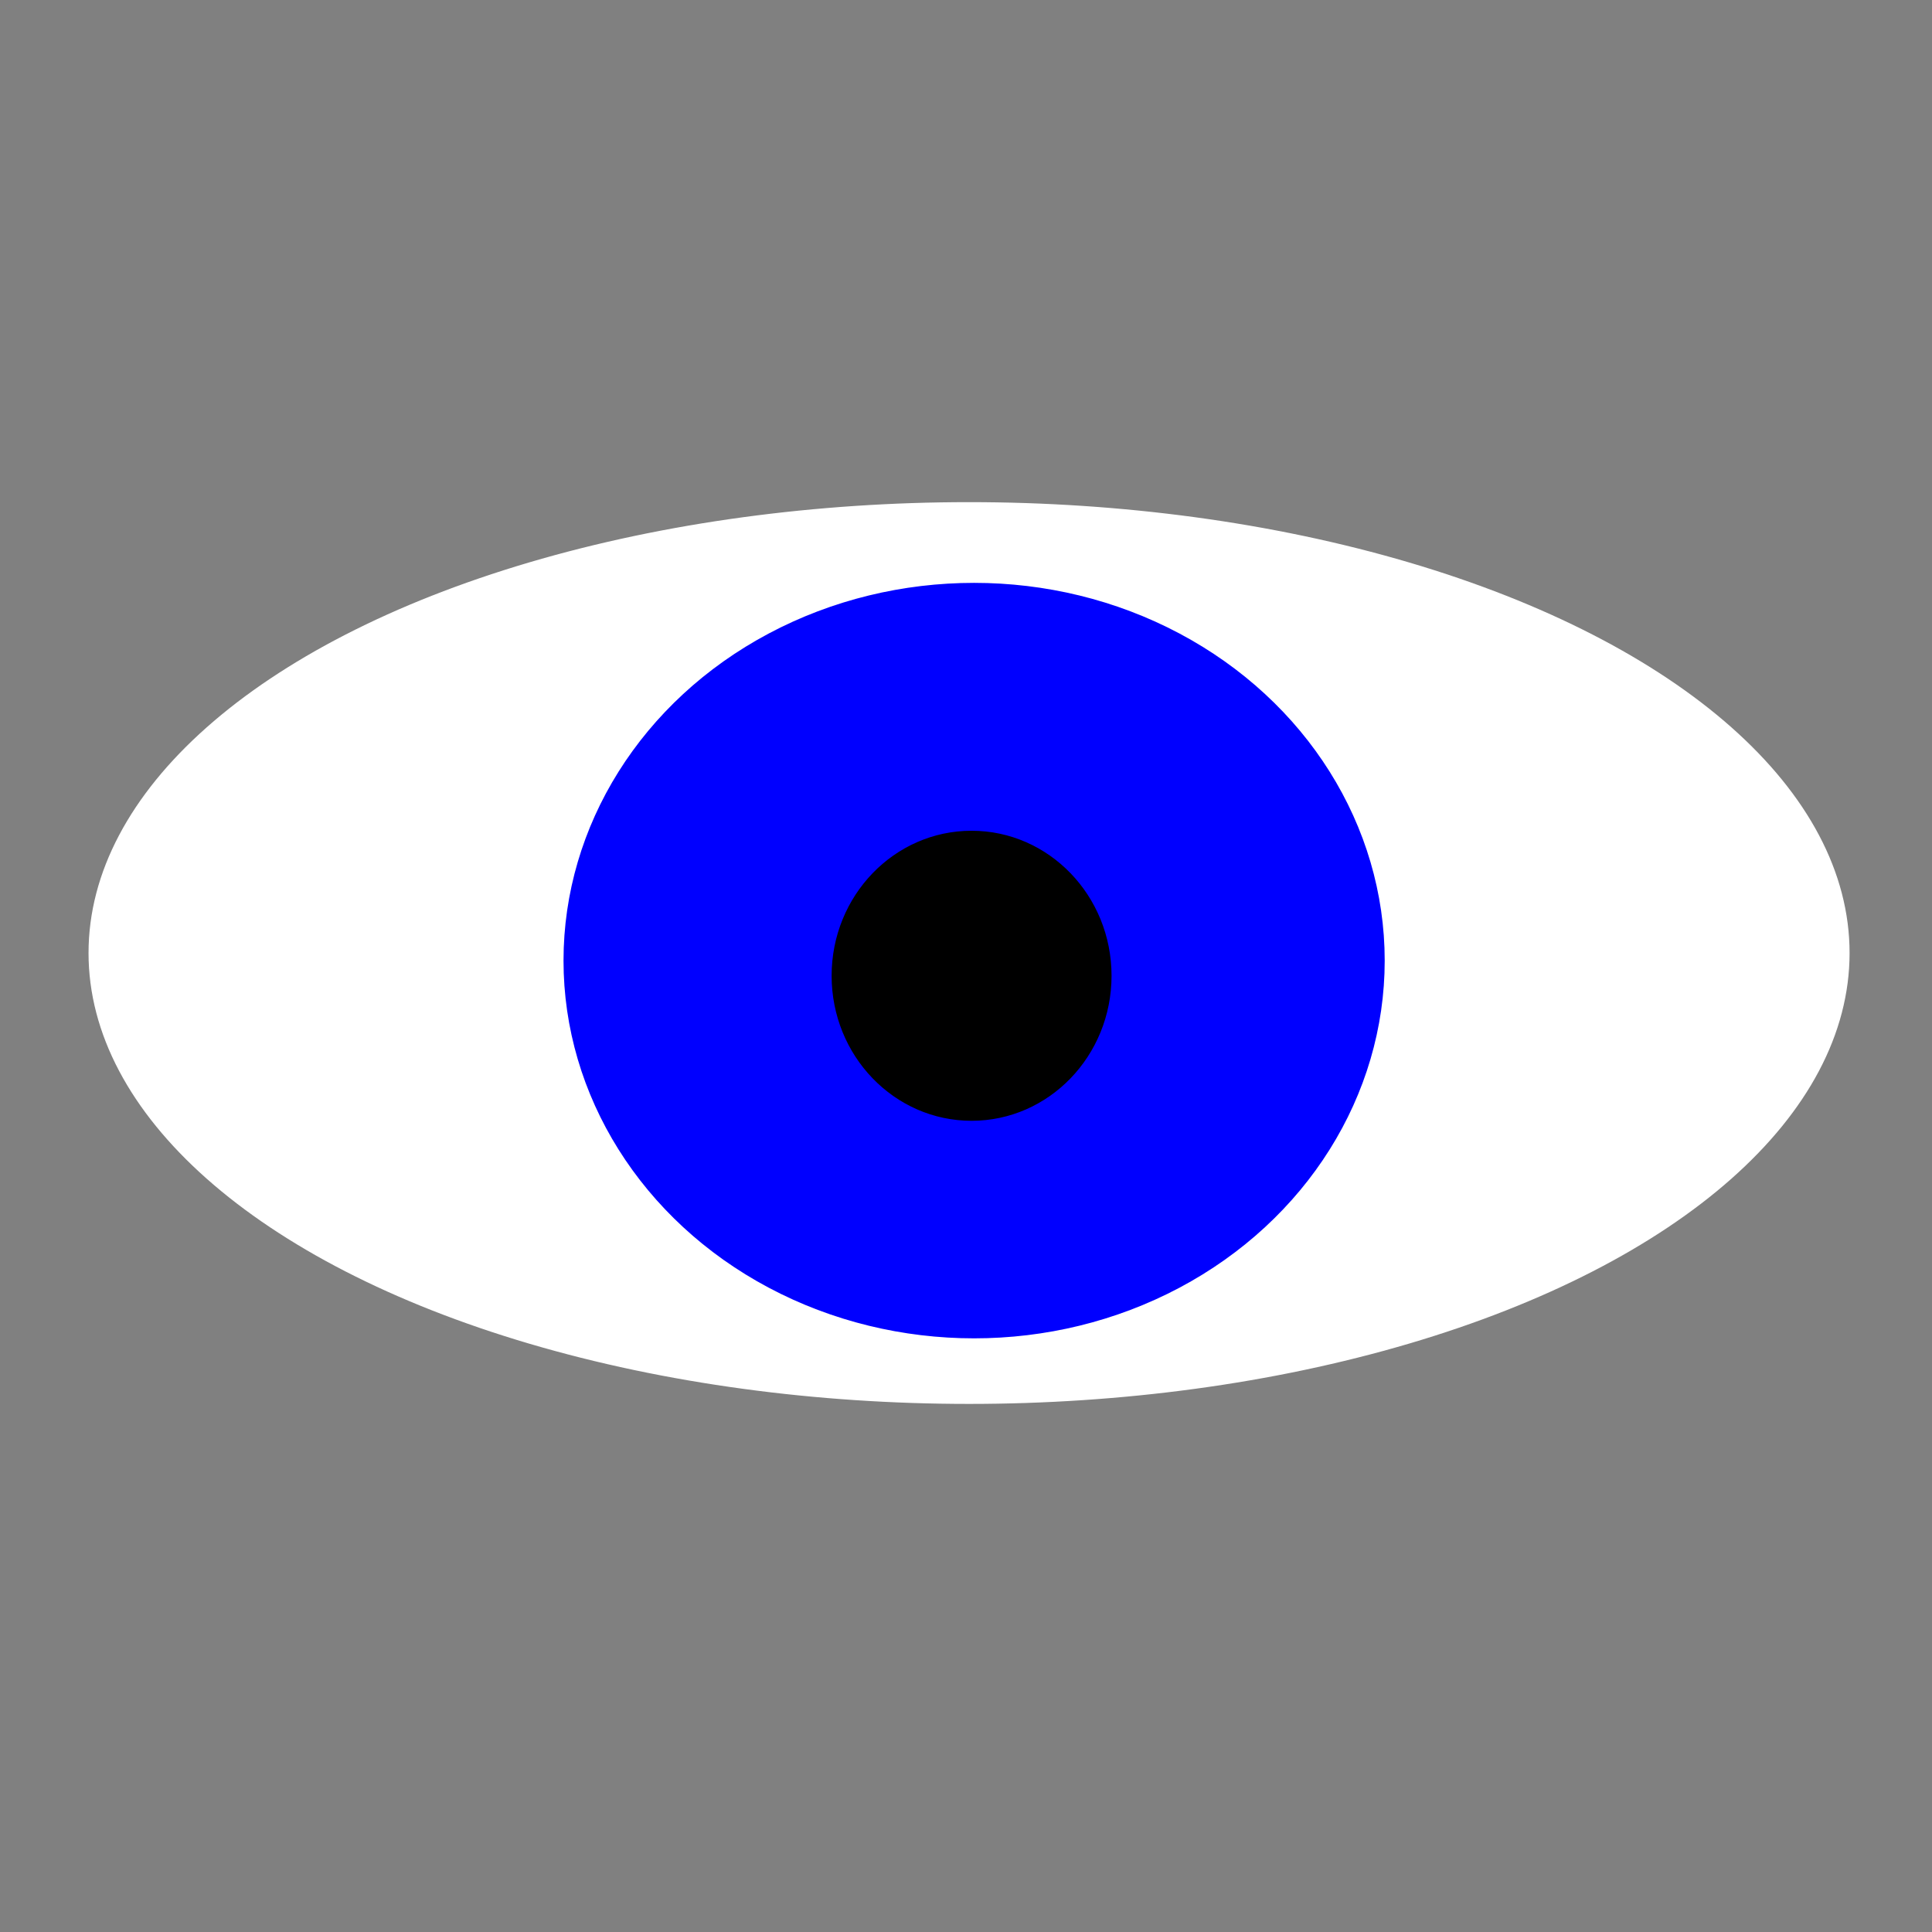 <?xml version="1.0" encoding="UTF-8" standalone="no"?>
<!-- Created with Inkscape (http://www.inkscape.org/) -->

<svg
   width="1000"
   height="1000"
   viewBox="0 0 264.583 264.583"
   version="1.1"
   id="svg5"
   inkscape:version="1.2.2 (b0a8486541, 2022-12-01)"
   sodipodi:docname="icon.svg"
   xmlns:inkscape="http://www.inkscape.org/namespaces/inkscape"
   xmlns:sodipodi="http://sodipodi.sourceforge.net/DTD/sodipodi-0.dtd"
   xmlns="http://www.w3.org/2000/svg"
   xmlns:svg="http://www.w3.org/2000/svg">
  <rect x="0" y="0" width="264.583" height="264.583" fill="#808080" stroke="none"/>
  <sodipodi:namedview
     id="namedview7"
     pagecolor="#505050"
     bordercolor="#eeeeee"
     borderopacity="1"
     inkscape:showpageshadow="0"
     inkscape:pageopacity="0"
     inkscape:pagecheckerboard="0"
     inkscape:deskcolor="#505050"
     inkscape:document-units="mm"
     showgrid="false"
     inkscape:zoom="0.5297696"
     inkscape:cx="287.86099"
     inkscape:cy="748.43857"
     inkscape:window-width="1883"
     inkscape:window-height="1011"
     inkscape:window-x="1920"
     inkscape:window-y="0"
     inkscape:window-maximized="1"
     inkscape:current-layer="layer1" />
  <defs
     id="defs2" />
  <g
     inkscape:label="Ebene 1"
     inkscape:groupmode="layer"
     id="layer1">
    <ellipse
       style="fill:#ffffff;fill-rule:evenodd;stroke-width:0.281;stroke:#ffffff"
       id="path111"
       cx="132.71"
       cy="130.515"
       rx="120.445"
       ry="61.607" />
    <ellipse
       style="fill:#0000ff;stroke:#0000ff;stroke-width:0.322"
       id="path273"
       cx="133.402"
       cy="131.553"
       rx="56.069"
       ry="51.57" />
    <ellipse
       style="fill:#000000;stroke:#000000;stroke-width:0.287"
       id="path327"
       cx="133.056"
       cy="133.63"
       rx="19.024"
       ry="19.717" />
  </g>
</svg>
